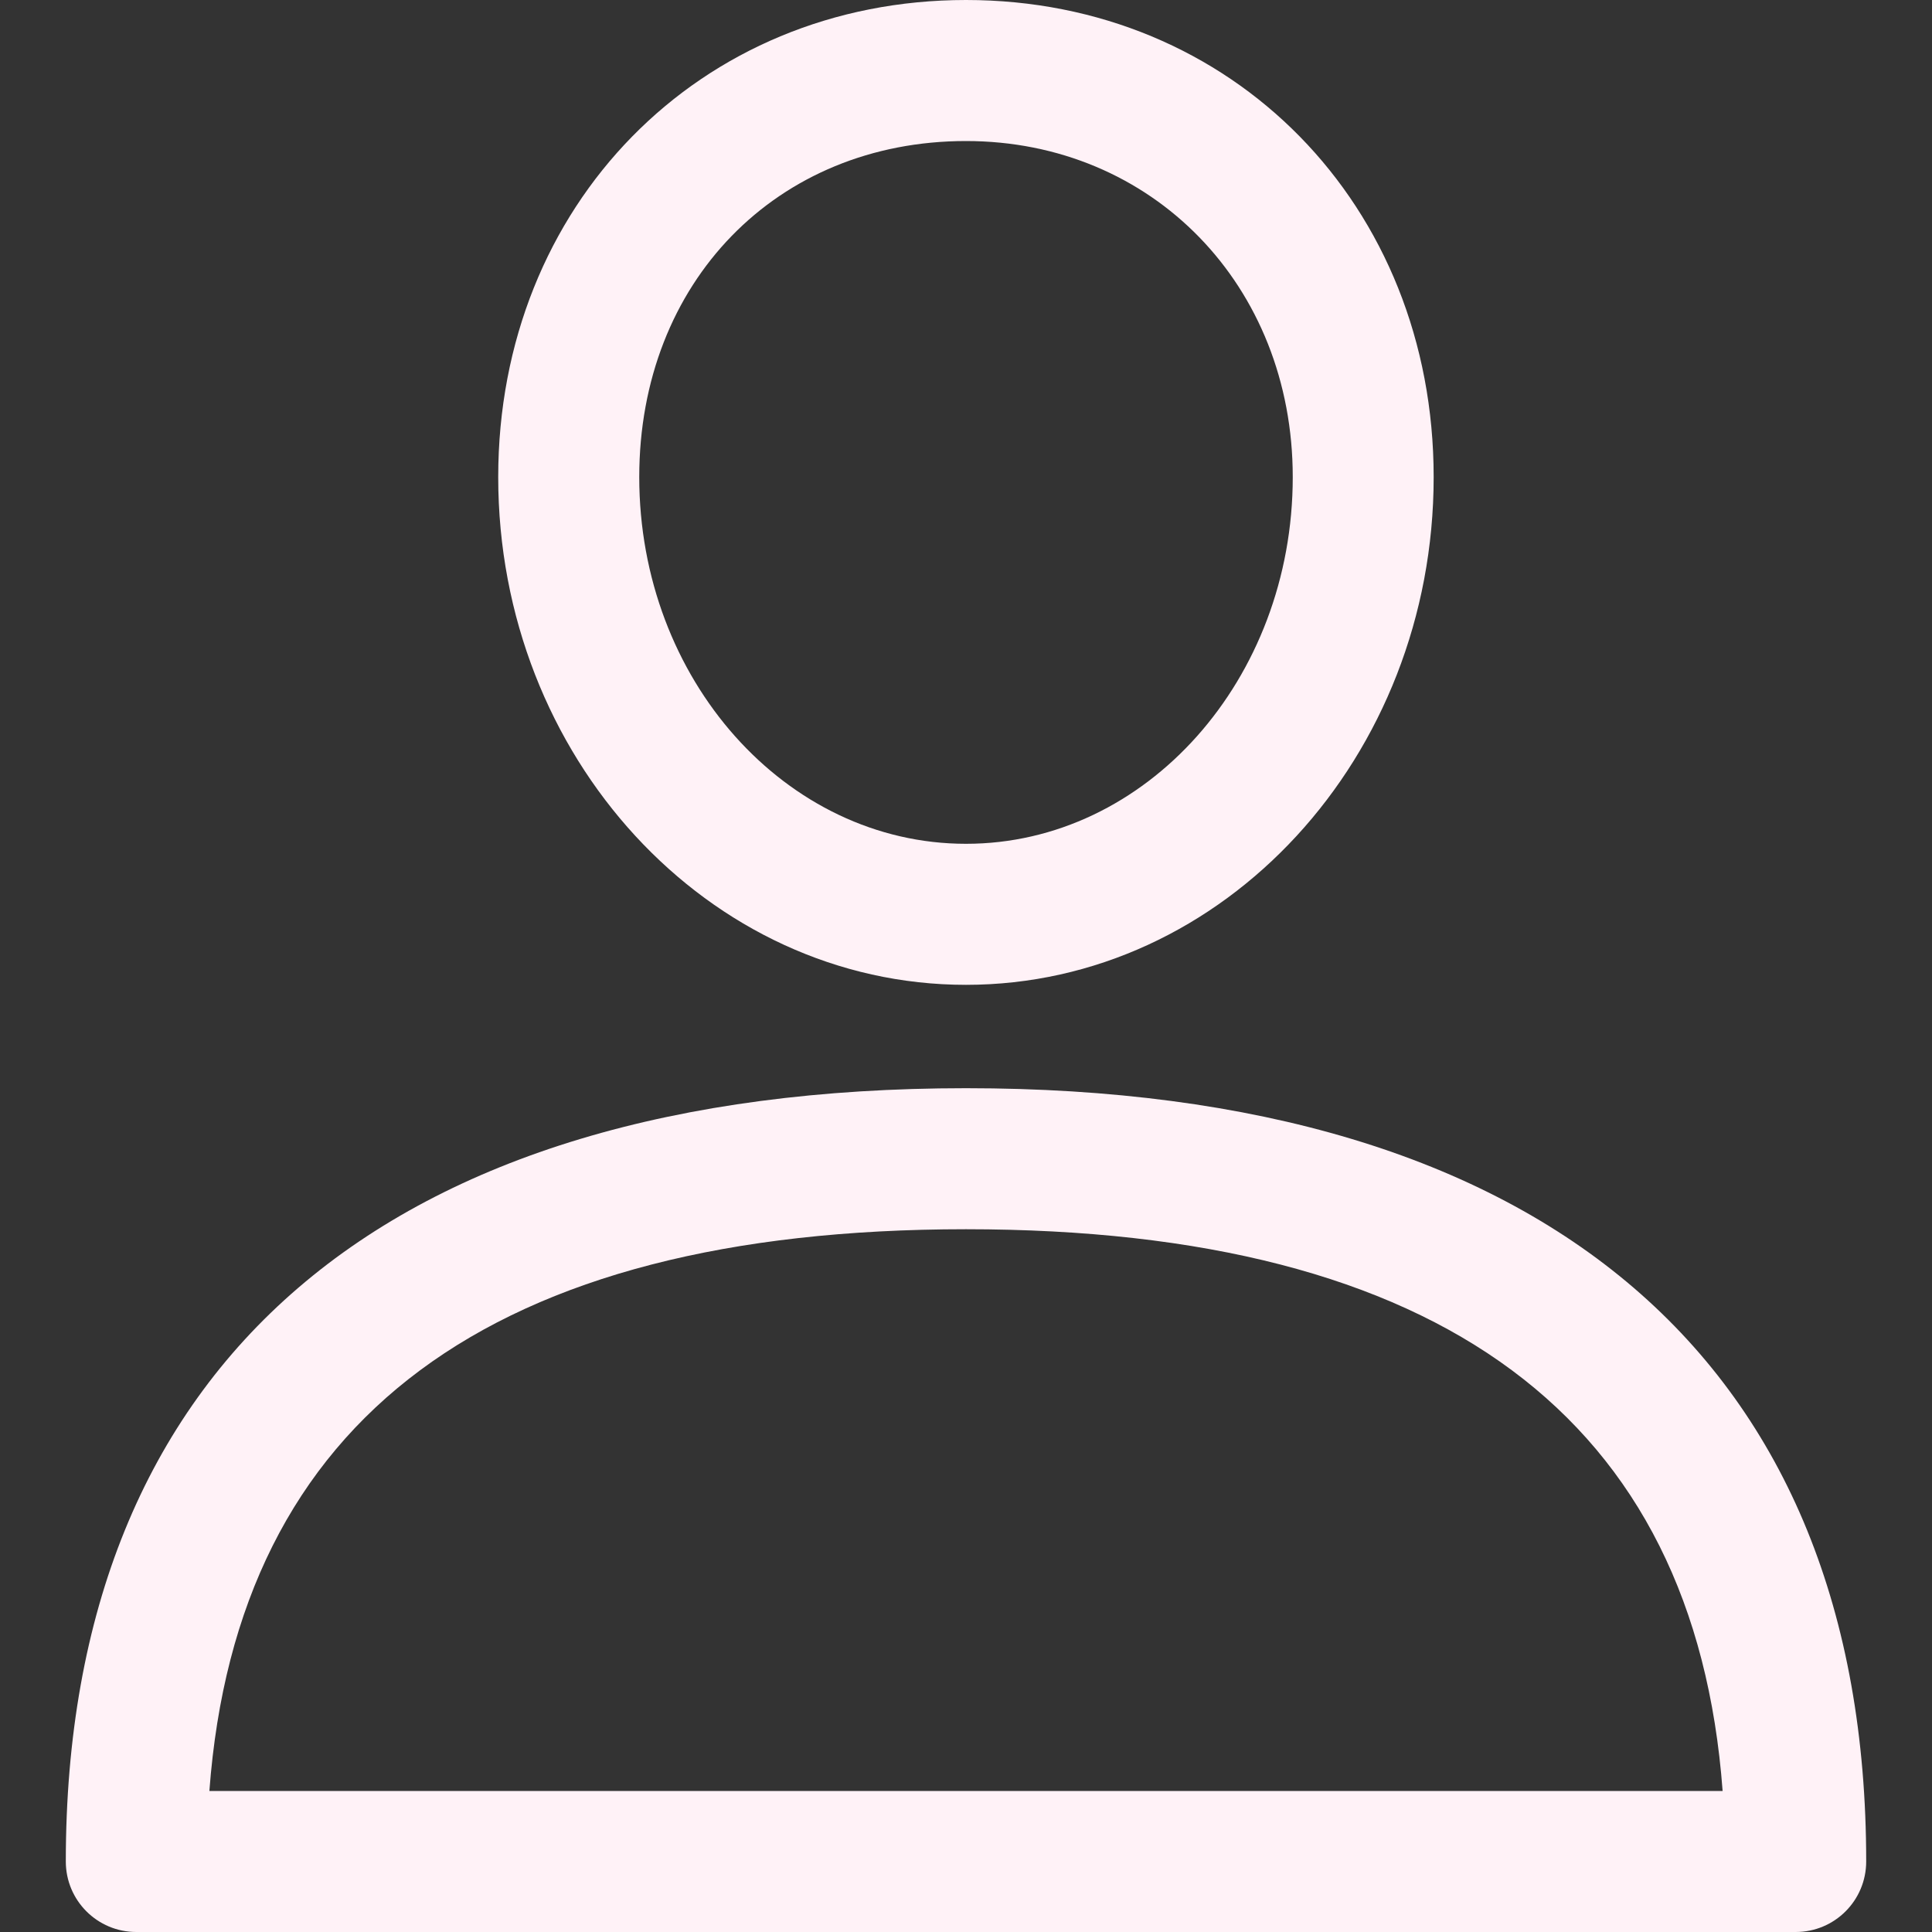 <svg width="16" height="16" viewBox="0 0 16 16" fill="none" xmlns="http://www.w3.org/2000/svg">
<rect x="0" y="0" width="16" height="16" fill="#333333" stroke="none"/>
<path d="M8 9.012C3.193 9.012 0.545 11.286 0.545 15.416C0.545 15.739 0.806 16 1.129 16H14.871C15.194 16 15.455 15.739 15.455 15.416C15.455 11.287 12.807 9.012 8 9.012ZM1.734 14.832C1.964 11.744 4.069 10.18 8 10.18C11.931 10.18 14.036 11.744 14.266 14.832H1.734Z" fill="#FFF2F7"/>
<path d="M8 0C5.792 0 4.126 1.699 4.126 3.951C4.126 6.27 5.864 8.156 8 8.156C10.136 8.156 11.873 6.27 11.873 3.951C11.873 1.699 10.208 0 8 0ZM8 6.988C6.508 6.988 5.294 5.626 5.294 3.951C5.294 2.338 6.432 1.168 8 1.168C9.543 1.168 10.706 2.364 10.706 3.951C10.706 5.626 9.492 6.988 8 6.988Z" fill="#FFF2F7"/>
</svg>
